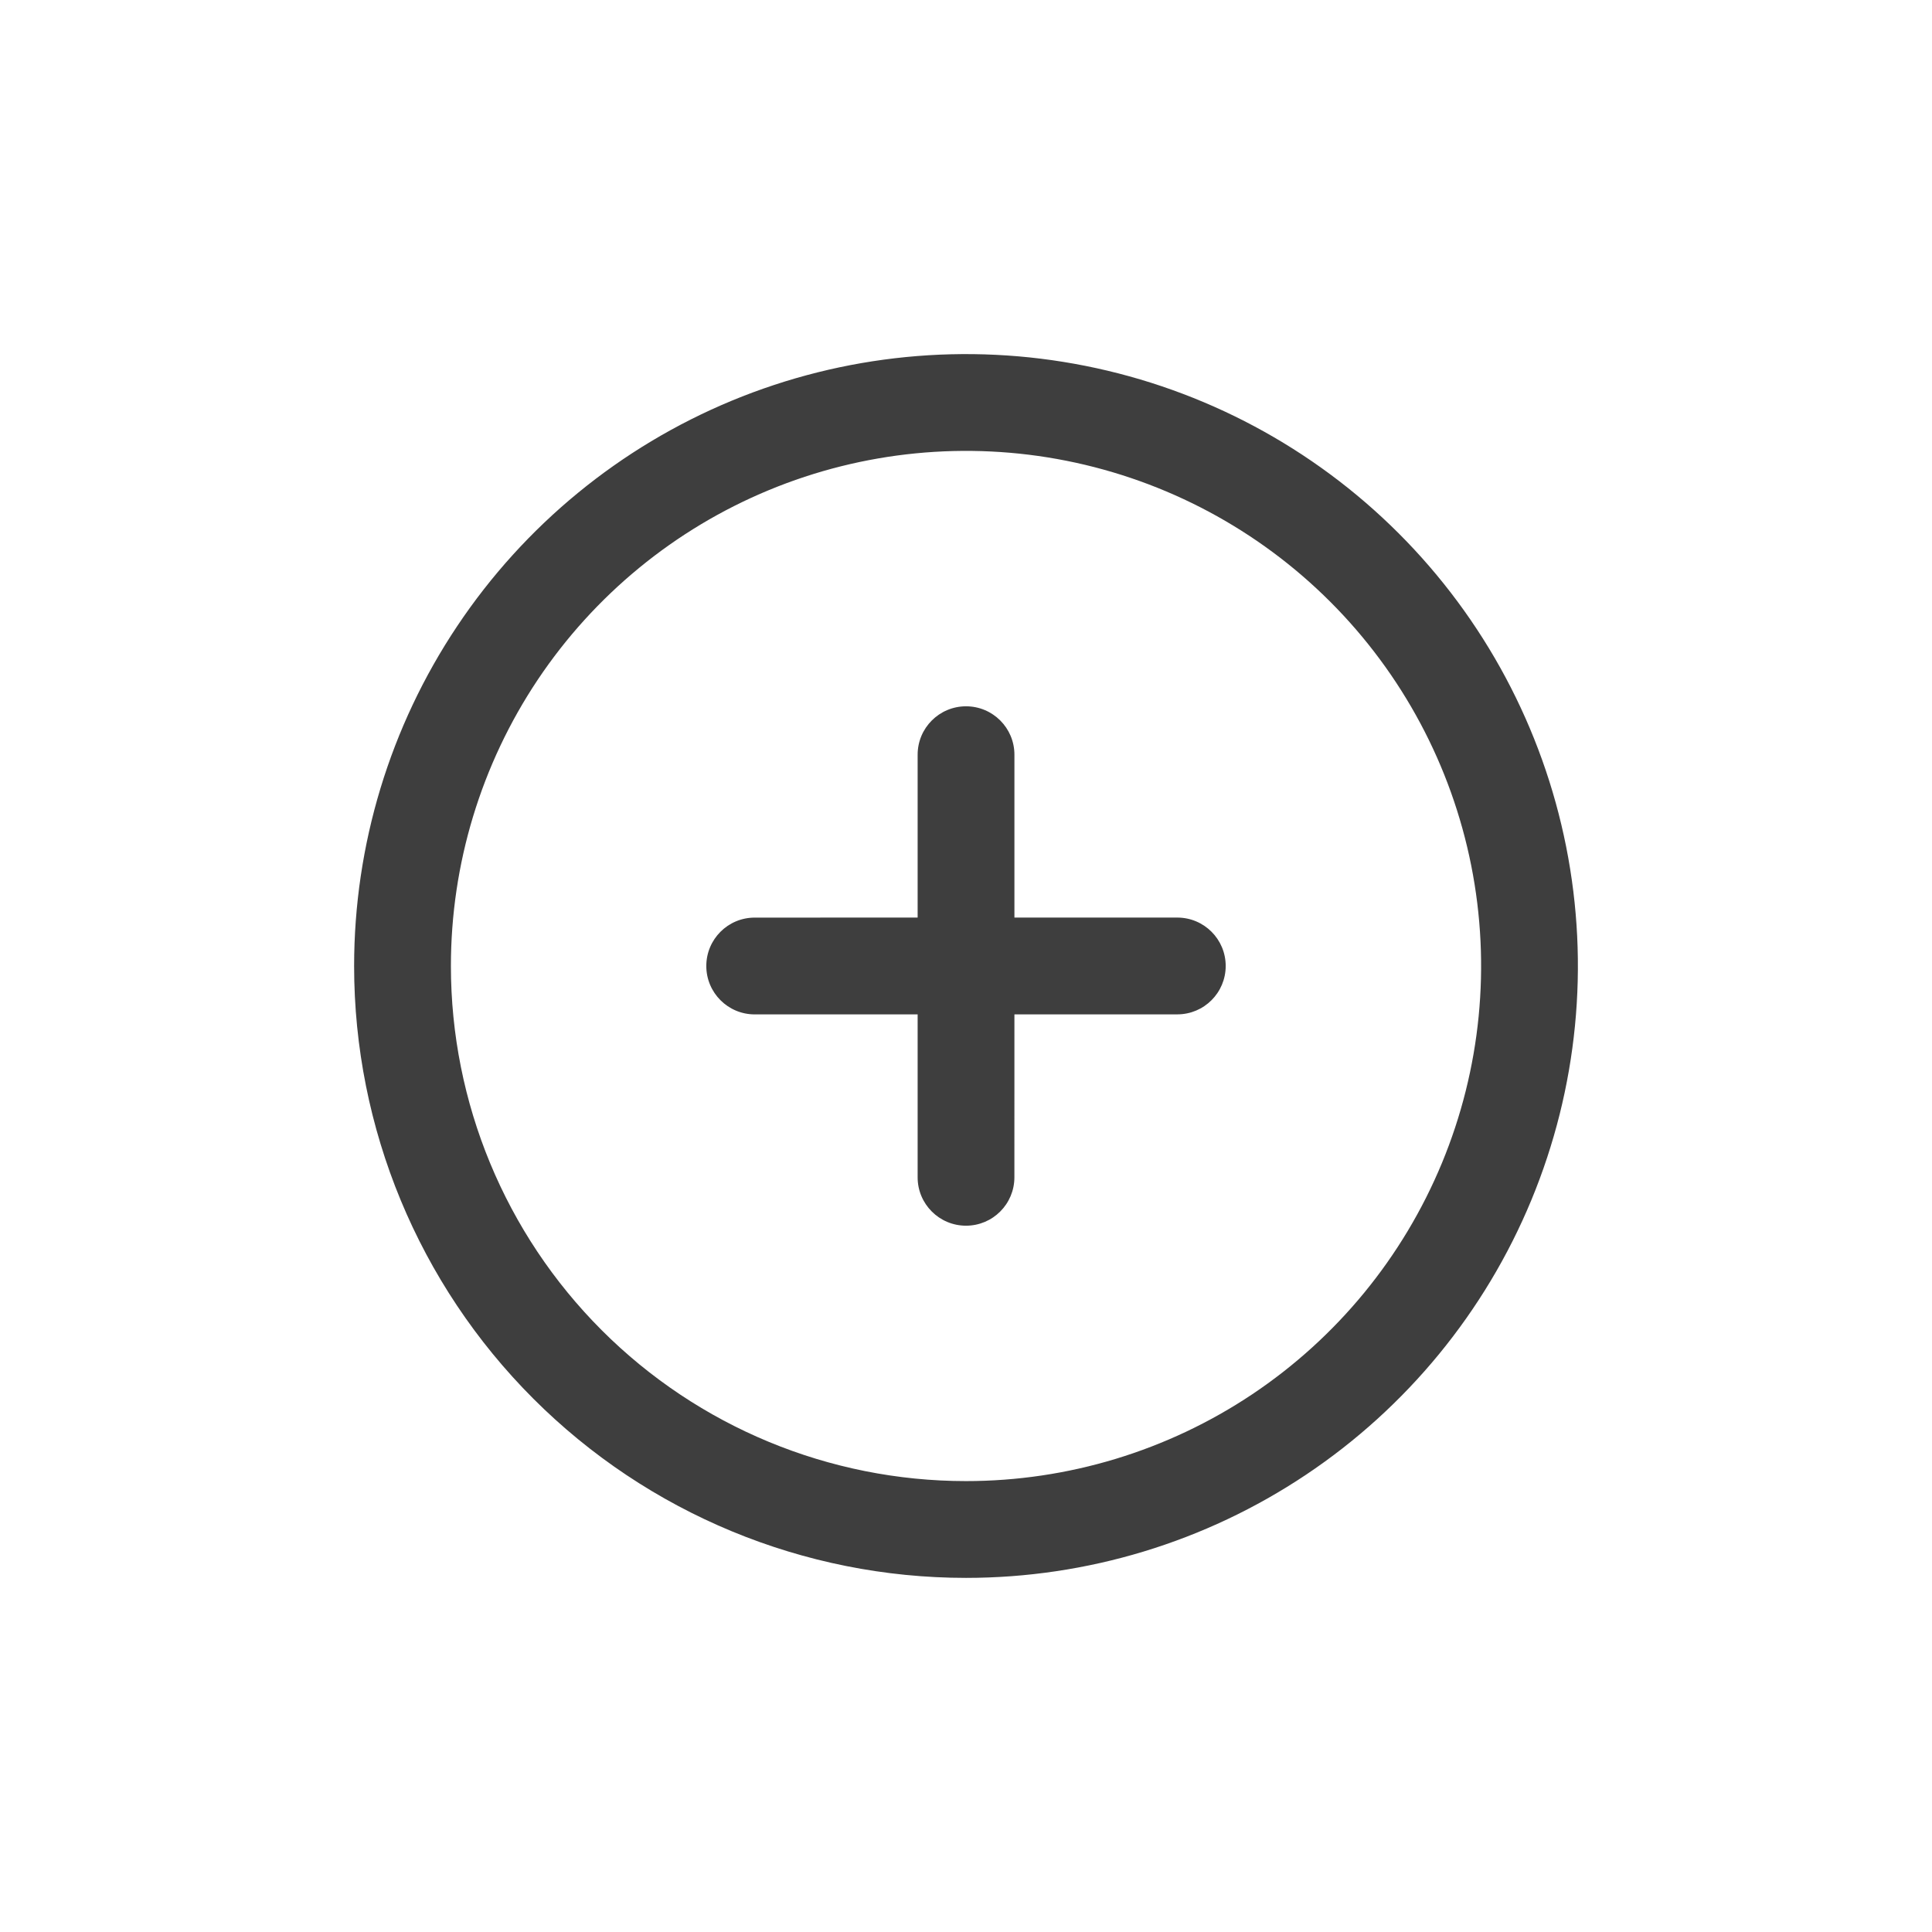 <svg width="62" height="62" viewBox="0 0 62 62" fill="none" xmlns="http://www.w3.org/2000/svg">
<path d="M24.219 29.447C23.361 29.447 22.666 30.142 22.666 31C22.666 31.857 23.361 32.553 24.219 32.553L24.219 29.447ZM37.781 32.552C38.639 32.552 39.334 31.857 39.334 30.999C39.334 30.141 38.639 29.446 37.781 29.446L37.781 32.552ZM29.448 37.781C29.447 38.639 30.143 39.334 31 39.334C31.858 39.334 32.553 38.639 32.553 37.781L29.448 37.781ZM32.554 24.219C32.554 23.361 31.859 22.666 31.001 22.666C30.143 22.666 29.448 23.361 29.448 24.219L32.554 24.219ZM14.47 31C14.47 27.731 15.439 24.535 17.255 21.816L14.673 20.091C12.515 23.32 11.364 27.116 11.364 31H14.47ZM17.255 21.816C19.072 19.098 21.654 16.979 24.674 15.728L23.485 12.858C19.897 14.345 16.831 16.861 14.673 20.091L17.255 21.816ZM24.674 15.728C27.695 14.477 31.018 14.149 34.225 14.787L34.831 11.741C31.022 10.983 27.073 11.372 23.485 12.858L24.674 15.728ZM34.225 14.787C37.431 15.425 40.377 16.999 42.689 19.311L44.885 17.115C42.139 14.369 38.64 12.499 34.831 11.741L34.225 14.787ZM42.689 19.311C45.001 21.623 46.575 24.569 47.213 27.775L50.259 27.169C49.501 23.36 47.631 19.861 44.885 17.115L42.689 19.311ZM47.213 27.775C47.851 30.982 47.523 34.305 46.272 37.326L49.142 38.514C50.628 34.926 51.017 30.978 50.259 27.169L47.213 27.775ZM46.272 37.326C45.021 40.346 42.902 42.928 40.184 44.745L41.909 47.327C45.138 45.169 47.655 42.102 49.142 38.514L46.272 37.326ZM40.184 44.745C37.465 46.561 34.269 47.53 31 47.53V50.636C34.884 50.636 38.68 49.485 41.909 47.327L40.184 44.745ZM31 47.53C26.616 47.53 22.411 45.789 19.311 42.689L17.115 44.885C20.797 48.567 25.792 50.636 31 50.636V47.53ZM19.311 42.689C16.211 39.589 14.47 35.384 14.47 31H11.364C11.364 36.208 13.432 41.202 17.115 44.885L19.311 42.689ZM24.219 32.553C31.324 32.552 30.985 32.552 31.002 32.552L31 29.446C30.984 29.446 31.325 29.446 24.219 29.447L24.219 32.553ZM31.001 32.552L37.781 32.552L37.781 29.446L31.001 29.446L31.001 32.552ZM32.553 37.781L32.554 30.999L29.448 30.999L29.448 37.781L32.553 37.781ZM32.554 30.999L32.554 24.219L29.448 24.219L29.448 30.999L32.554 30.999Z" fill="#3E3E3E"/>
</svg>
